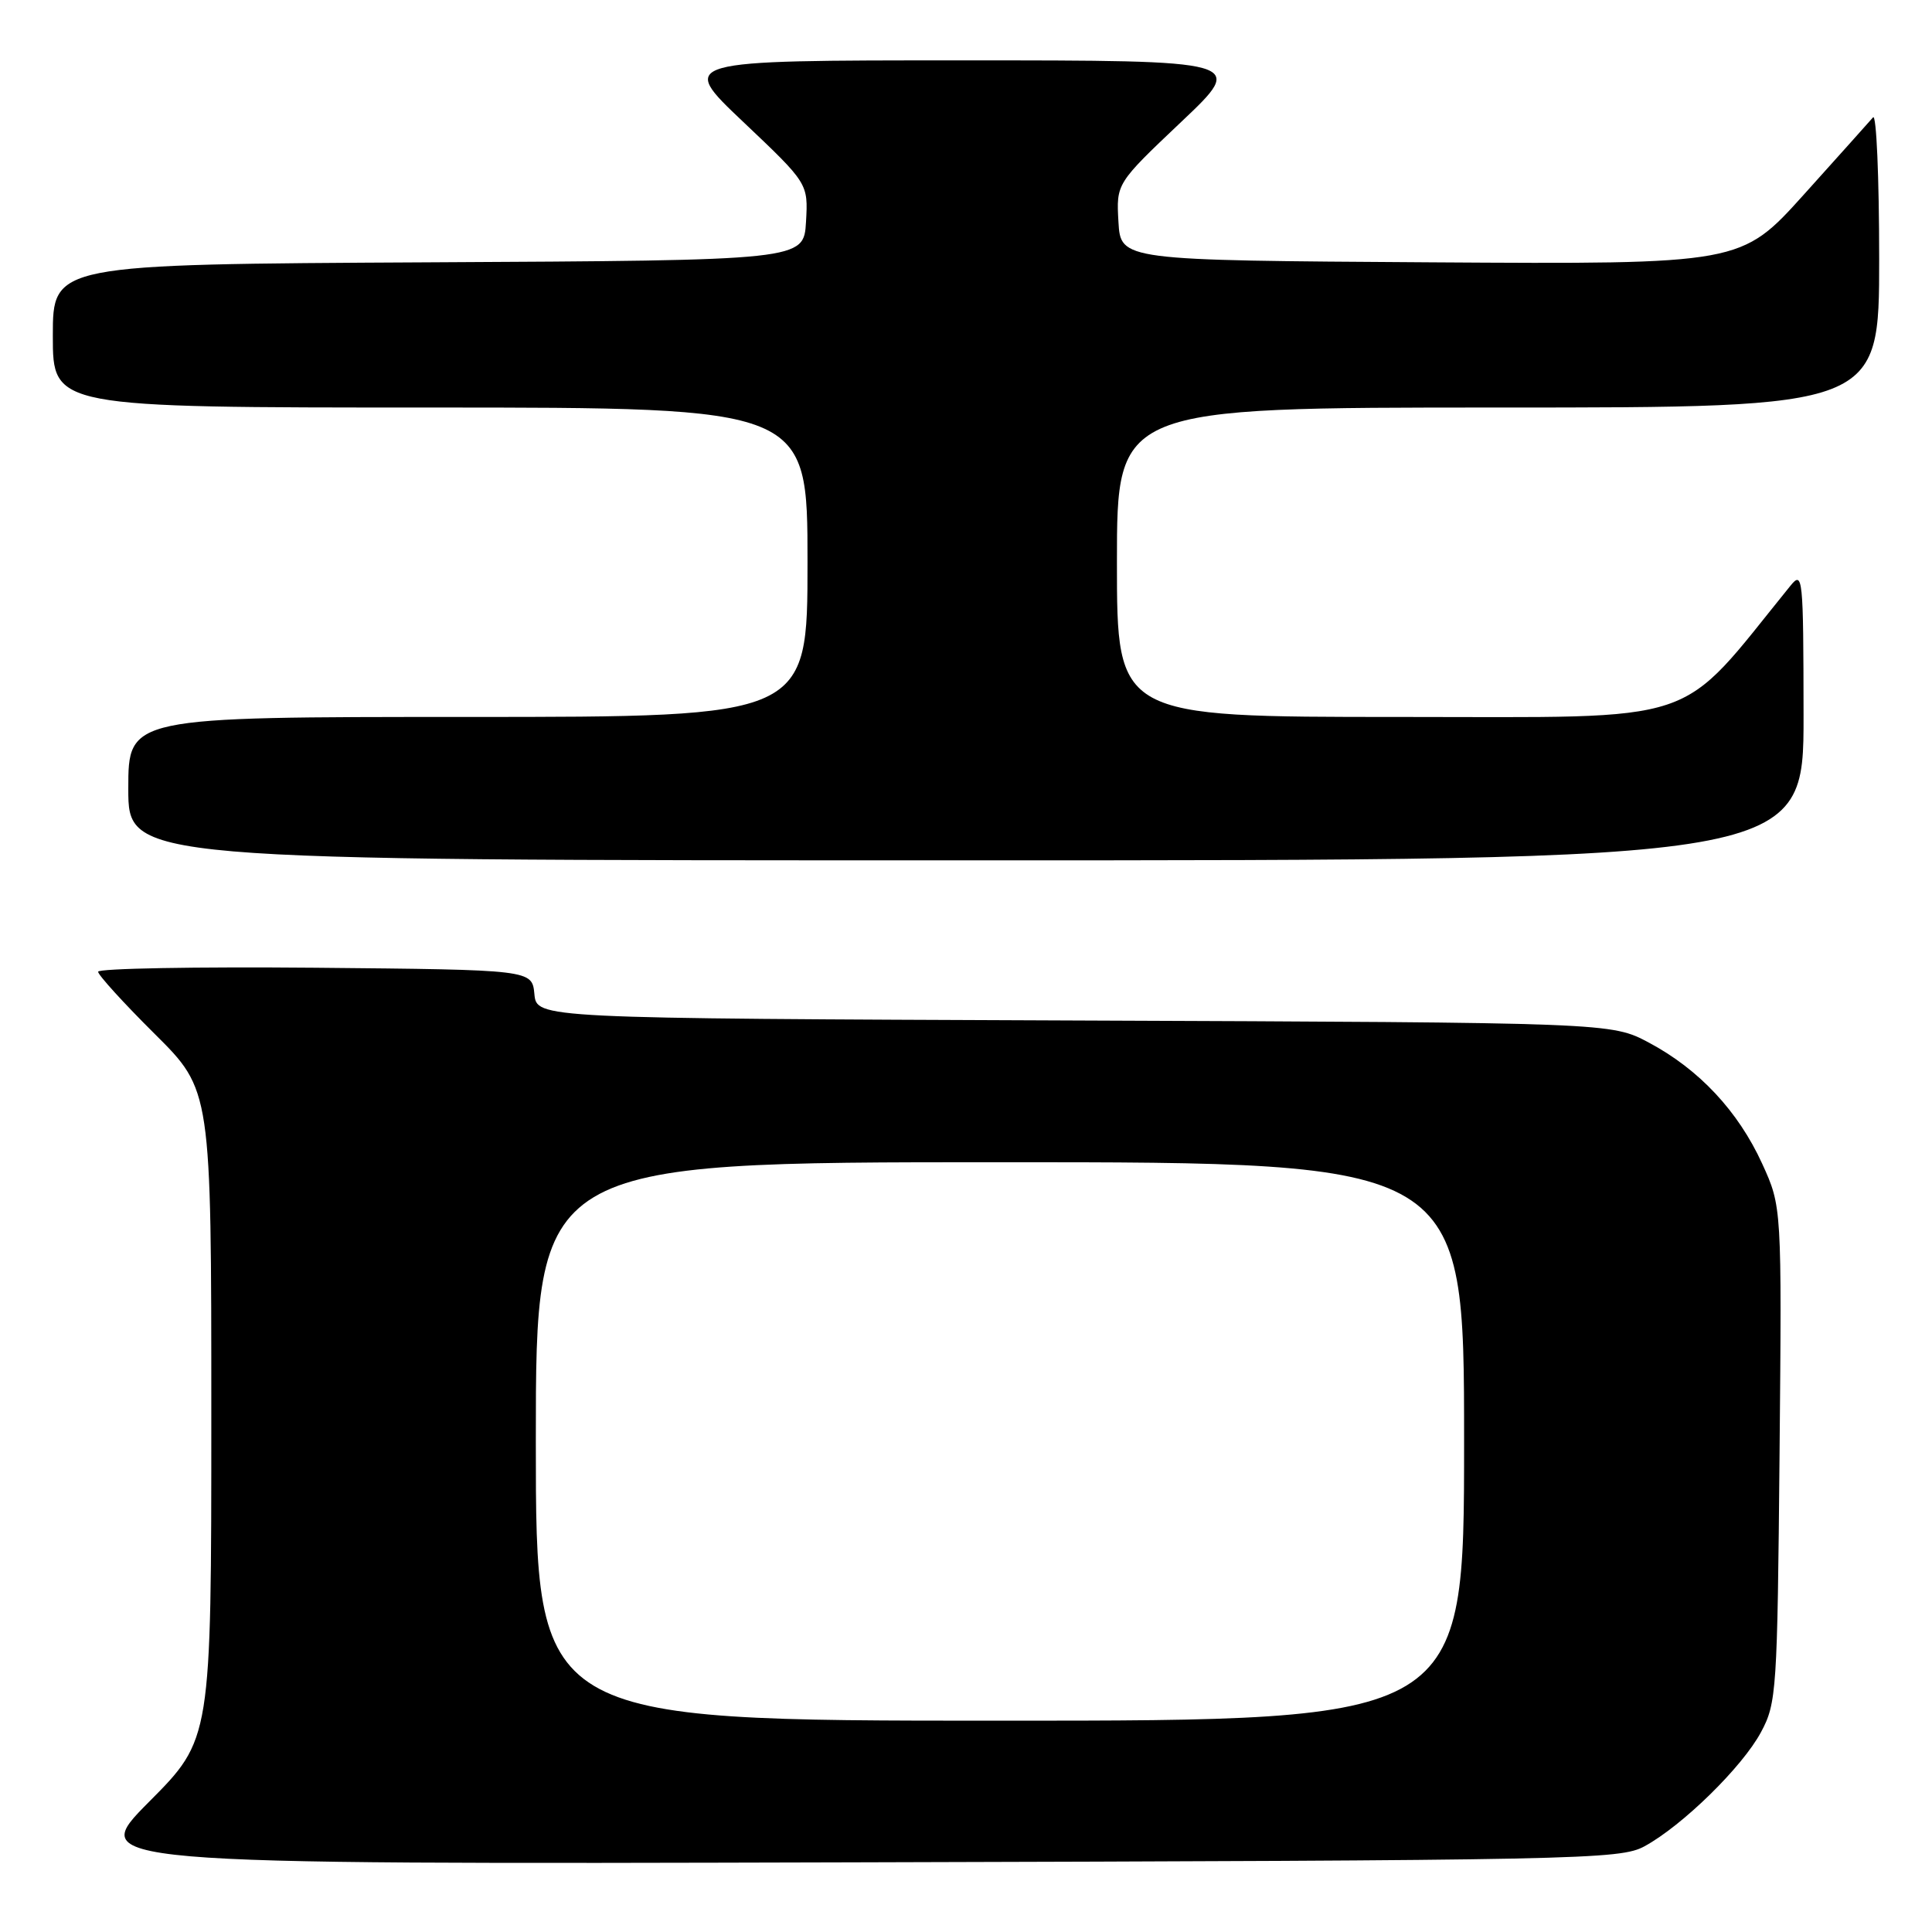 <?xml version="1.0" encoding="UTF-8" standalone="no"?>
<!DOCTYPE svg PUBLIC "-//W3C//DTD SVG 1.1//EN" "http://www.w3.org/Graphics/SVG/1.1/DTD/svg11.dtd" >
<svg xmlns="http://www.w3.org/2000/svg" xmlns:xlink="http://www.w3.org/1999/xlink" version="1.1" viewBox="0 0 256 256">
 <g >
 <path fill="currentColor"
d=" M 217.91 244.64 C 222.94 241.90 230.88 234.12 233.34 229.52 C 235.41 225.68 235.51 224.07 235.80 192.70 C 236.10 159.90 236.10 159.90 233.50 154.20 C 230.32 147.24 225.14 141.70 218.50 138.16 C 213.50 135.50 213.50 135.50 142.31 135.22 C 71.12 134.94 71.12 134.94 70.81 131.72 C 70.50 128.50 70.50 128.50 41.75 128.23 C 25.94 128.09 13.00 128.32 13.00 128.76 C 13.00 129.19 16.37 132.90 20.50 137.00 C 28.00 144.45 28.00 144.45 28.00 187.45 C 28.00 230.46 28.00 230.46 19.75 238.75 C 11.51 247.04 11.51 247.04 113.00 246.77 C 209.72 246.51 214.66 246.41 217.91 244.64 Z  M 238.98 94.75 C 238.96 76.35 238.88 75.59 237.23 77.63 C 222.01 96.40 226.21 95.00 185.37 95.00 C 148.00 95.00 148.00 95.00 148.00 74.50 C 148.00 54.00 148.00 54.00 198.50 54.00 C 249.00 54.00 249.00 54.00 249.00 34.30 C 249.00 23.46 248.63 15.03 248.19 15.55 C 247.74 16.07 243.62 20.67 239.04 25.76 C 230.70 35.02 230.70 35.02 189.60 34.76 C 148.50 34.50 148.50 34.50 148.20 29.40 C 147.91 24.31 147.91 24.31 156.52 16.15 C 165.13 8.00 165.13 8.00 127.50 8.00 C 89.87 8.00 89.87 8.00 98.48 16.15 C 107.09 24.31 107.09 24.31 106.80 29.40 C 106.50 34.50 106.50 34.50 56.75 34.76 C 7.00 35.02 7.00 35.02 7.00 44.51 C 7.00 54.00 7.00 54.00 57.00 54.00 C 107.00 54.00 107.00 54.00 107.00 74.50 C 107.00 95.00 107.00 95.00 62.00 95.00 C 17.00 95.00 17.00 95.00 17.00 104.50 C 17.00 114.00 17.00 114.00 128.00 114.00 C 239.00 114.00 239.00 114.00 238.98 94.75 Z  M 71.00 191.00 C 71.00 154.00 71.00 154.00 132.50 154.00 C 194.00 154.00 194.00 154.00 194.00 191.00 C 194.00 228.00 194.00 228.00 132.50 228.00 C 71.00 228.00 71.00 228.00 71.00 191.00 Z "/>
</g>
</svg>